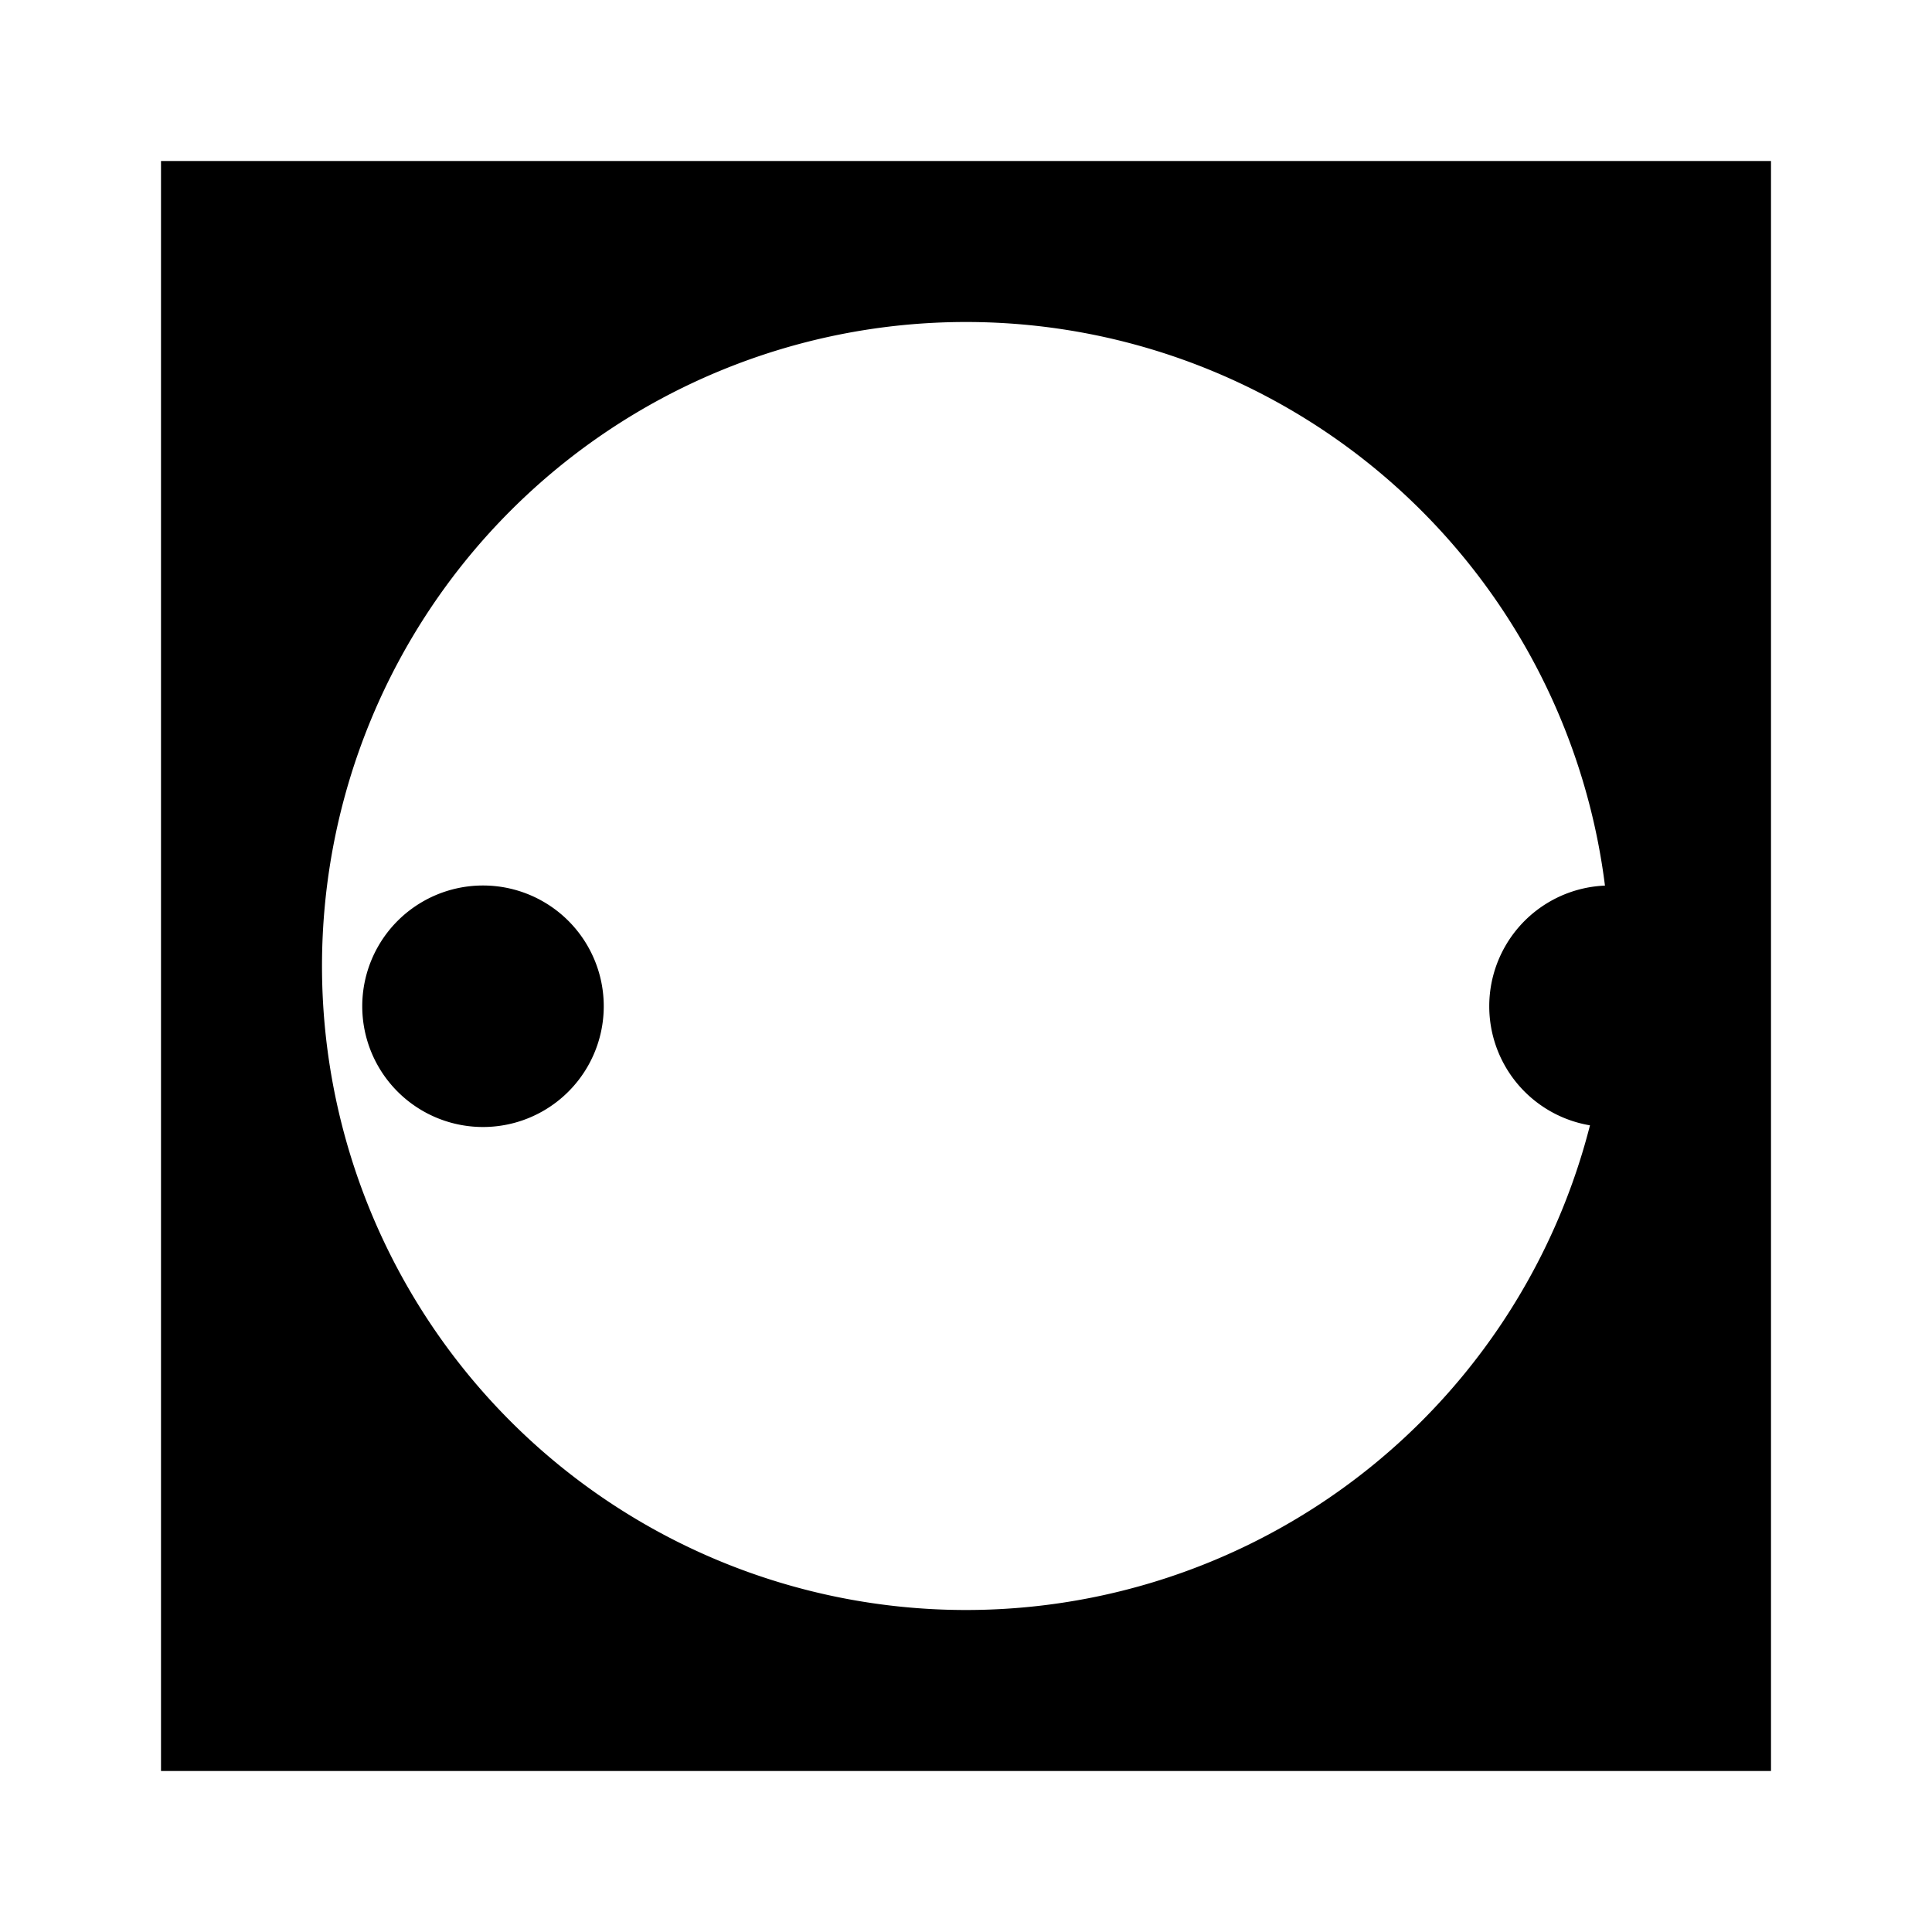 <svg xmlns="http://www.w3.org/2000/svg" viewBox="0 0 24 24" class="icon icon-carbonfootprint">
  <path fill="none" d="M0 0h24v24H0z"/>
  <path d="M2 2h20v20H2V2zm10 18a8 8 0 100-16 8 8 0 000 16zm-7.5-7.5a1.5 1.5 0 113 0 1.5 1.5 0 01-3 0zm14 0a1.5 1.5 0 113 0 1.5 1.5 0 01-3 0z" />
</svg>